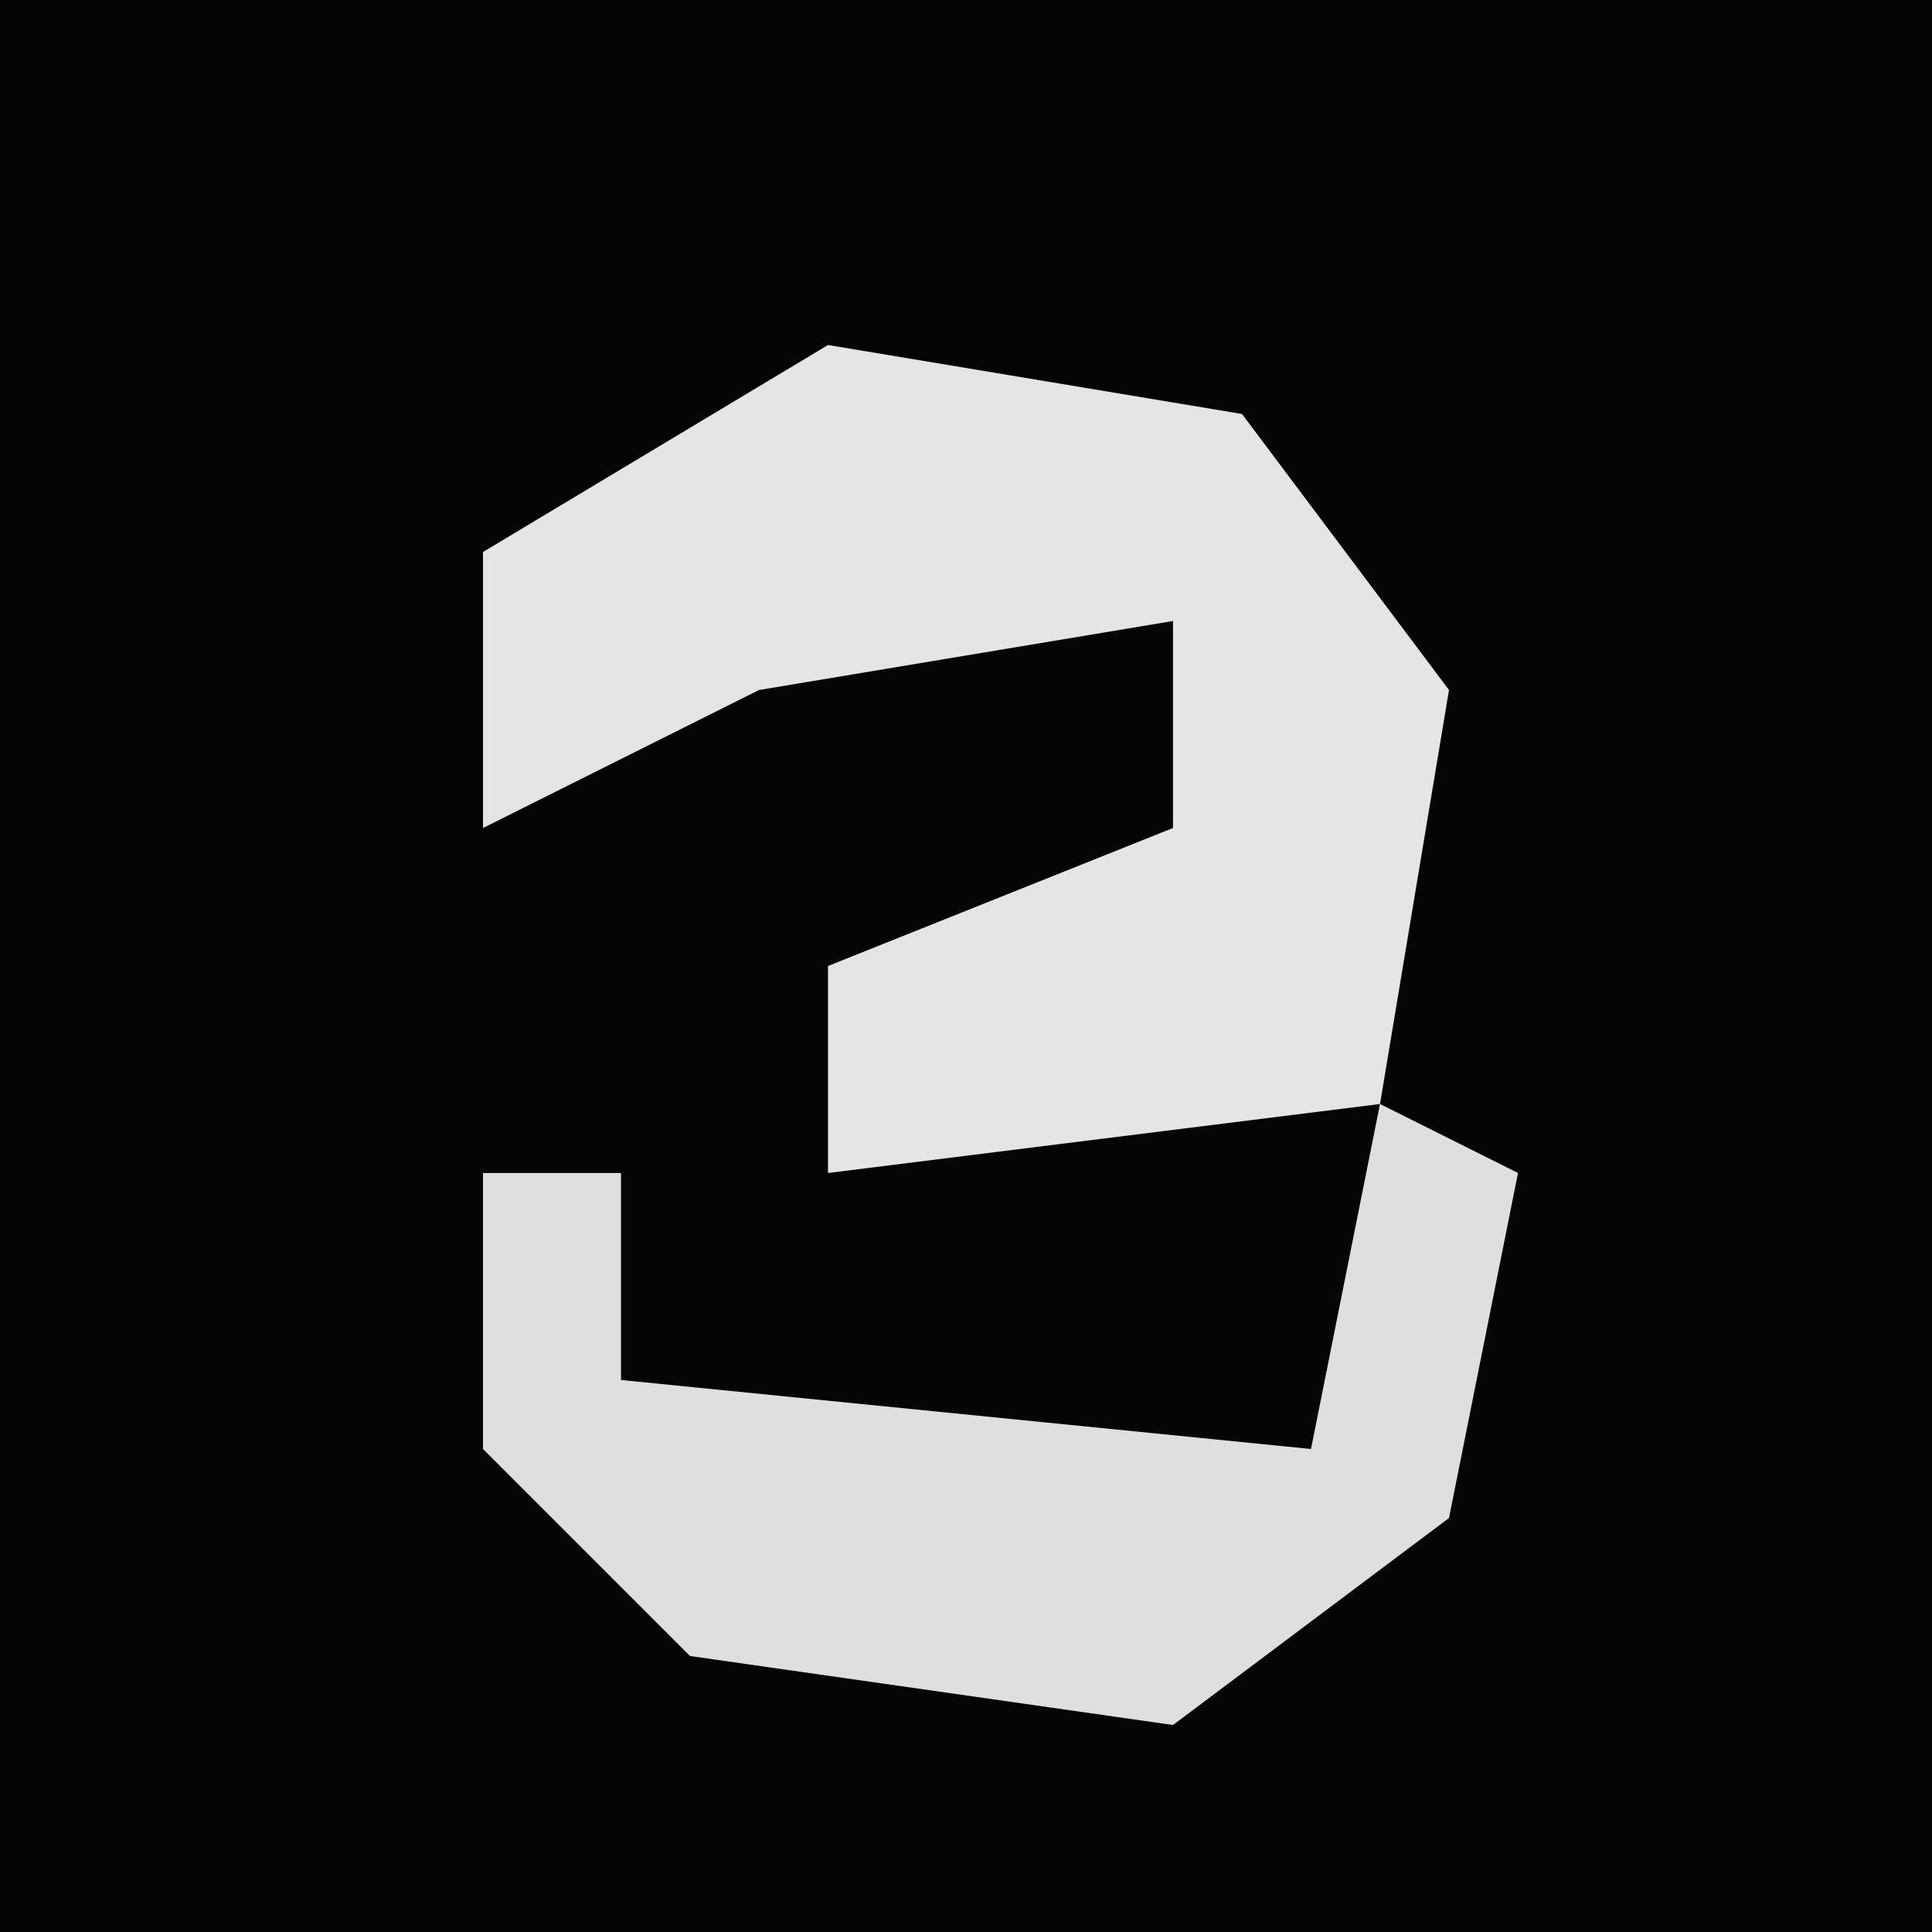 <?xml version="1.0" encoding="UTF-8"?>
<svg version="1.1" xmlns="http://www.w3.org/2000/svg" width="28" height="28">
<path d="M0,0 L28,0 L28,28 L0,28 Z " fill="#050505" transform="translate(0,0)"/>
<path d="M0,0 L6,1 L9,5 L8,11 L0,12 L0,9 L5,7 L5,4 L-1,5 L-5,7 L-5,3 Z " fill="#E5E5E5" transform="translate(12,5)"/>
<path d="M0,0 L2,1 L1,6 L-3,9 L-10,8 L-13,5 L-13,1 L-11,1 L-11,4 L-1,5 Z " fill="#DFDFDF" transform="translate(20,16)"/>
</svg>

